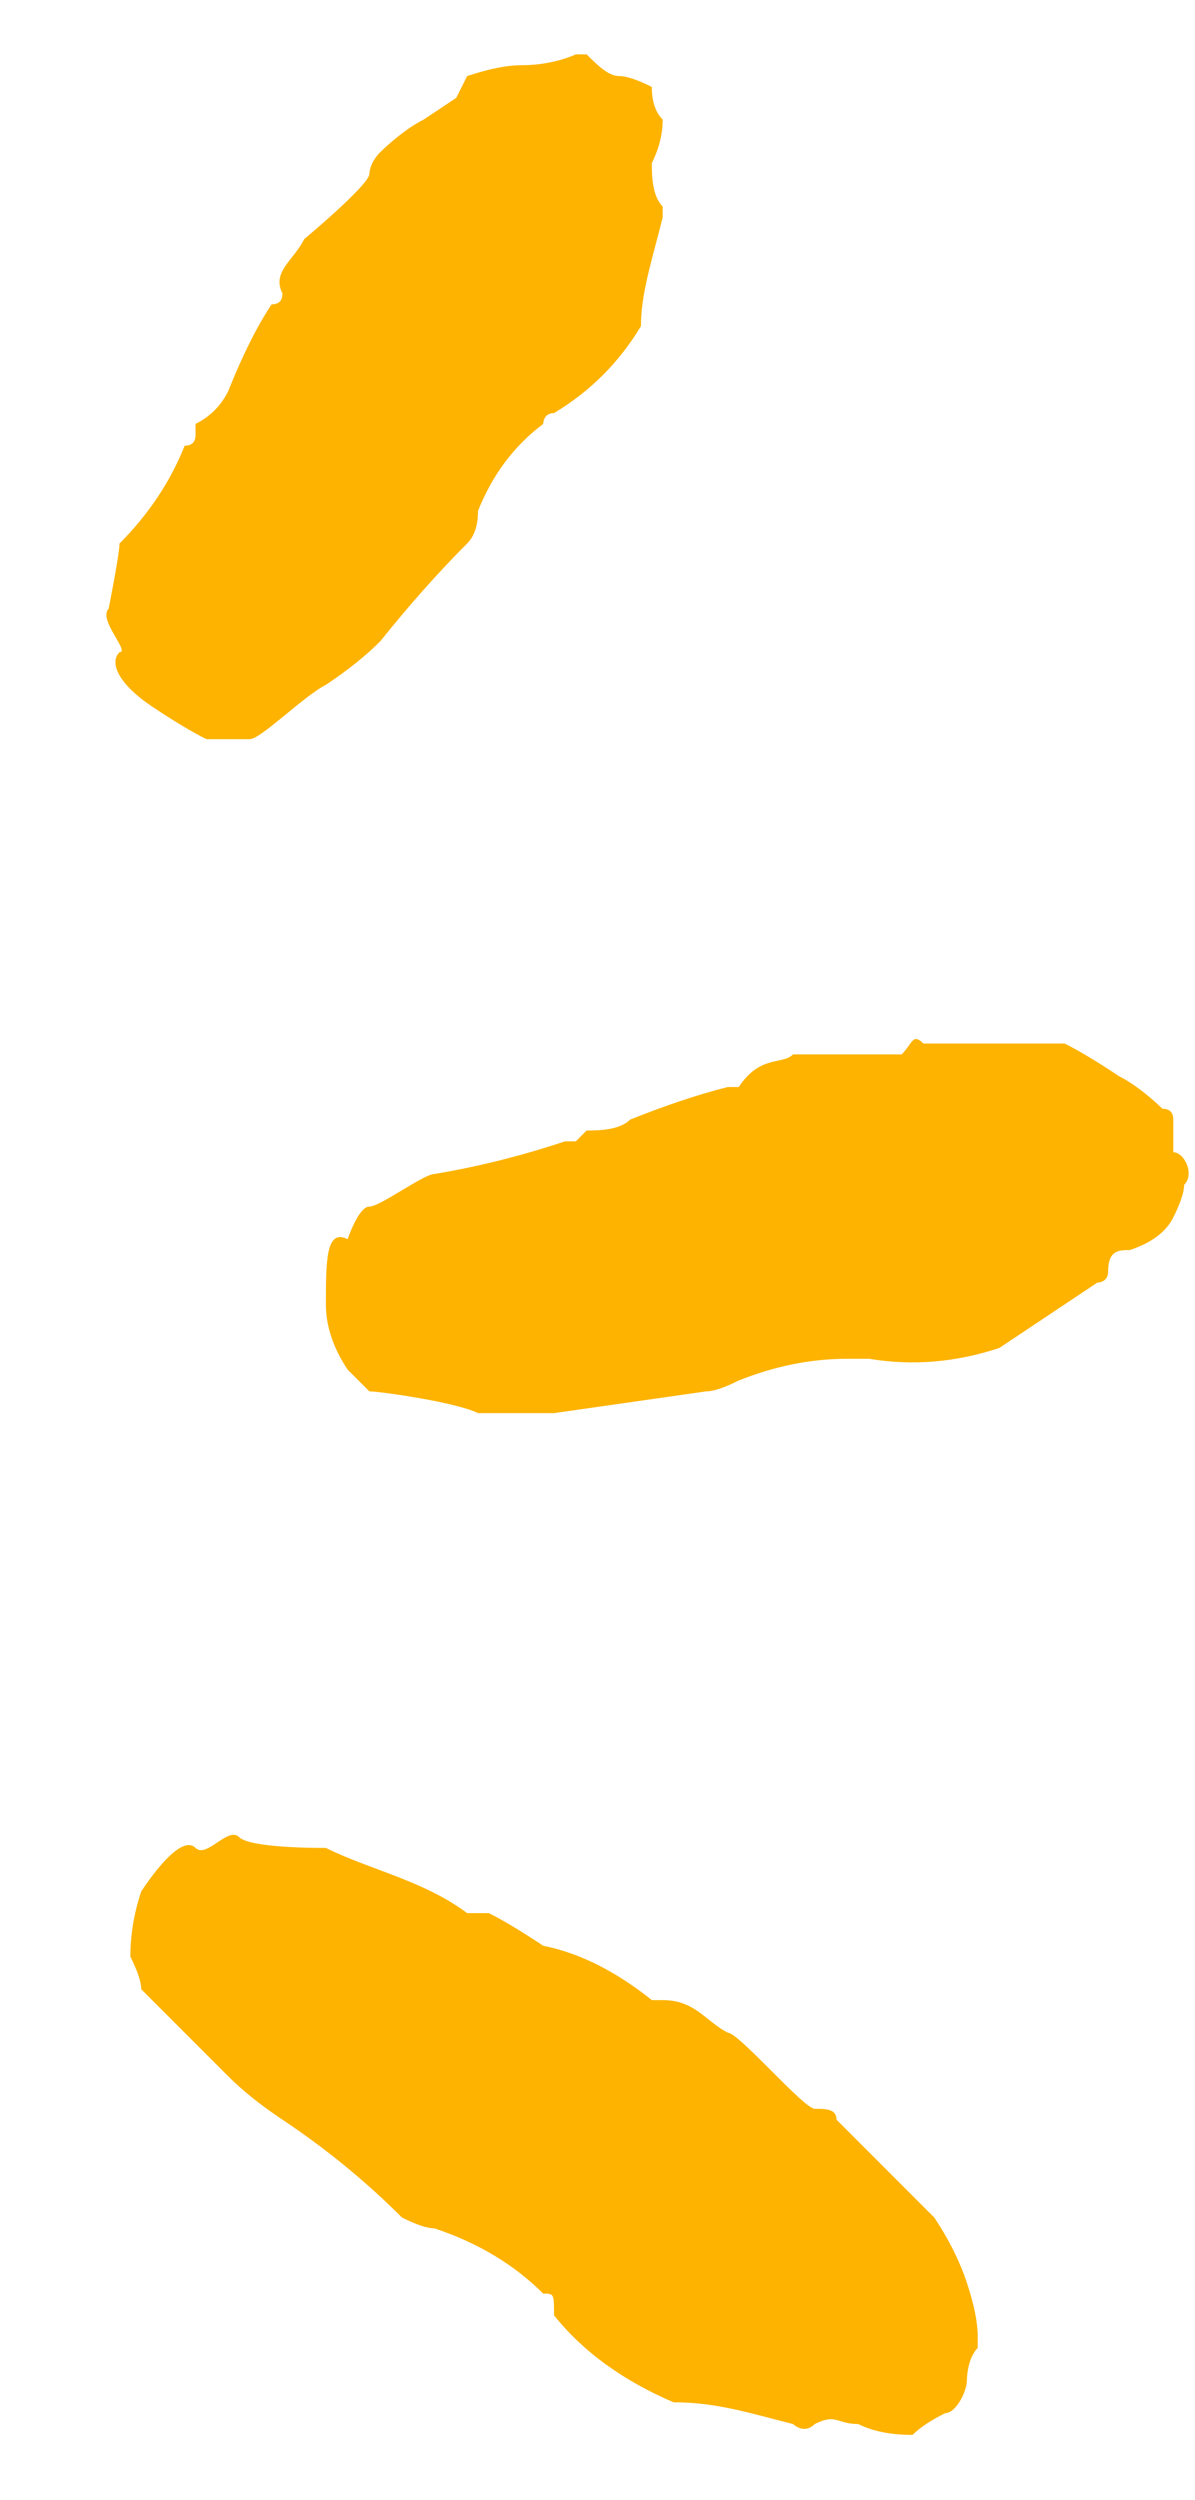 <svg version="1.2" xmlns="http://www.w3.org/2000/svg" viewBox="0 0 11 23" width="11" height="23">
	<title>Floater 1-svg</title>
	<style>
		.s-floater { fill: #fdb300 } 
	</style>
	<path id="right2" class="s-floater" d="m3.2 11.4c-0.2-0.1-0.2 0.2-0.2 0.6q0 0.3 0.2 0.6 0.1 0.1 0.2 0.2c0.1 0 0.8 0.1 1 0.2q0.4 0 0.7 0 0.7-0.1 1.4-0.2 0.1 0 0.3-0.1 0.5-0.2 1-0.2 0.1 0 0.2 0 0.6 0.1 1.2-0.1c0.3-0.2 0.6-0.4 0.9-0.6 0 0 0.1 0 0.1-0.1 0-0.2 0.1-0.2 0.2-0.2q0.3-0.1 0.4-0.3 0.1-0.2 0.1-0.3c0.1-0.1 0-0.3-0.1-0.3 0-0.1 0-0.2 0-0.3q0-0.1-0.1-0.1c0 0-0.2-0.2-0.4-0.3q-0.3-0.2-0.5-0.3h-0.2-0.4-0.7c-0.1-0.1-0.1 0-0.2 0.1-0.1 0-0.9 0-1 0-0.1 0.1-0.3 0-0.5 0.3 0 0-0.1 0-0.1 0q-0.4 0.1-0.9 0.3c-0.1 0.1-0.3 0.1-0.4 0.1 0 0-0.1 0.1-0.1 0.1q-0.1 0-0.1 0-0.6 0.2-1.2 0.3c-0.1 0-0.5 0.3-0.6 0.3-0.1 0-0.2 0.3-0.2 0.3z"/>
	<path id="right1" class="s-floater" d="m1.1 6c-0.1 0.1 0 0.3 0.3 0.5q0.3 0.2 0.5 0.3 0.2 0 0.4 0c0.1 0 0.5-0.4 0.7-0.5q0.3-0.2 0.5-0.4 0.4-0.5 0.8-0.9 0.1-0.1 0.1-0.3 0.2-0.5 0.6-0.8c0 0 0-0.1 0.1-0.1q0.5-0.3 0.8-0.8c0-0.3 0.1-0.6 0.2-1q0 0 0-0.1c-0.1-0.1-0.1-0.3-0.1-0.4q0.1-0.2 0.1-0.4-0.1-0.1-0.1-0.3-0.2-0.1-0.3-0.1c-0.1 0-0.2-0.1-0.3-0.2h-0.1c0 0-0.2 0.1-0.5 0.1q-0.2 0-0.5 0.1 0 0-0.1 0.2l-0.3 0.2c-0.2 0.1-0.4 0.3-0.4 0.3-0.1 0.1-0.1 0.2-0.1 0.2 0 0.1-0.6 0.6-0.6 0.6-0.1 0.2-0.3 0.3-0.2 0.5q0 0.1-0.1 0.1-0.2 0.3-0.4 0.8-0.1 0.2-0.3 0.3 0 0.1 0 0.1 0 0.1-0.1 0.1-0.2 0.5-0.6 0.9c0 0.1-0.1 0.6-0.1 0.6-0.1 0.1 0.2 0.4 0.1 0.4z"/>
	<path id="right3" class="s-floater" d="m1.8 17c-0.1-0.1-0.3 0.1-0.5 0.4q-0.1 0.3-0.1 0.6 0.1 0.2 0.1 0.3 0.4 0.4 0.8 0.8 0.2 0.2 0.5 0.4 0.6 0.4 1.1 0.9 0.2 0.1 0.3 0.1 0.6 0.2 1 0.6c0.1 0 0.1 0 0.1 0.2q0.4 0.5 1.1 0.8c0.4 0 0.7 0.1 1.1 0.2 0 0 0.1 0.1 0.2 0 0.2-0.1 0.2 0 0.4 0q0.2 0.1 0.5 0.1 0.1-0.1 0.3-0.2c0.1 0 0.2-0.2 0.2-0.3 0 0 0-0.2 0.1-0.3 0-0.1 0 0 0-0.1q0-0.2-0.1-0.5-0.1-0.3-0.3-0.6l-0.1-0.1-0.3-0.3-0.5-0.5c0-0.1-0.1-0.1-0.2-0.1-0.1 0-0.7-0.7-0.8-0.7-0.2-0.1-0.3-0.3-0.6-0.3 0 0-0.1 0-0.1 0q-0.5-0.4-1-0.5-0.3-0.2-0.5-0.3 0 0-0.1 0-0.1 0-0.1 0c-0.4-0.3-0.9-0.4-1.3-0.6-0.1 0-0.7 0-0.8-0.1-0.1-0.1-0.3 0.2-0.4 0.1z"/>
</svg>